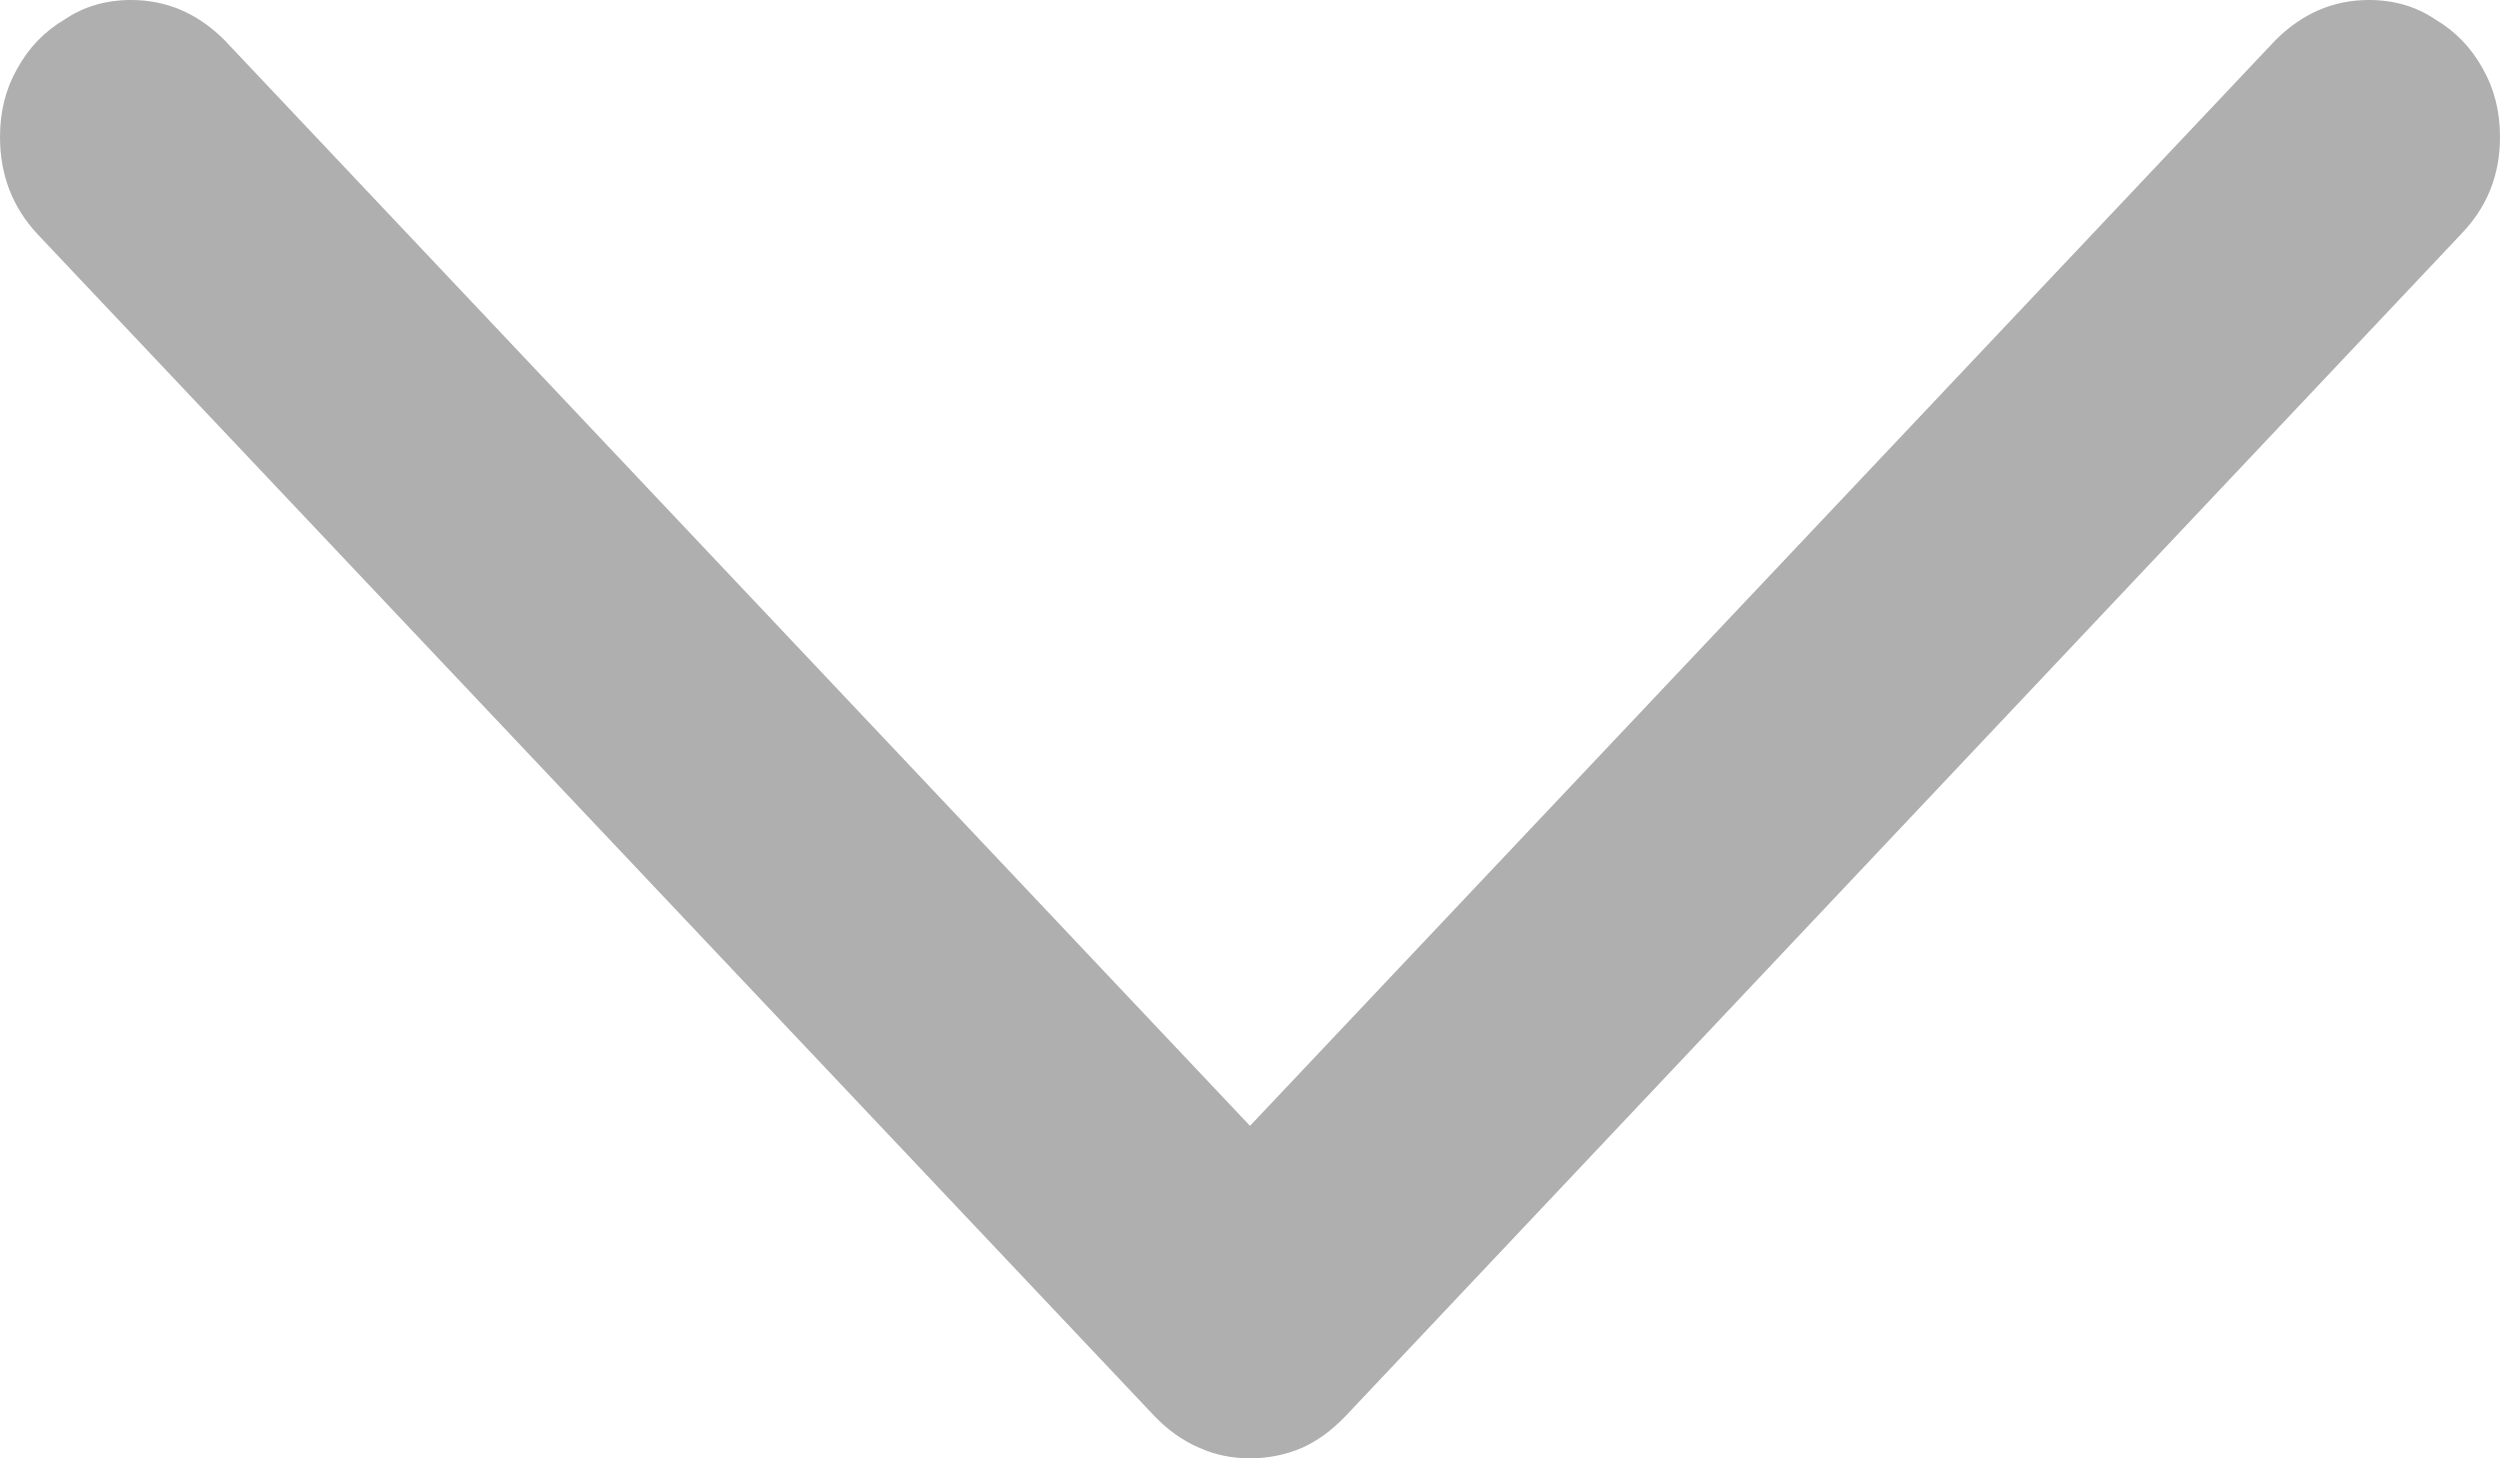 <svg width="12" height="7" viewBox="0 0 12 7" fill="none" xmlns="http://www.w3.org/2000/svg">
<path d="M6 7C5.912 7 5.832 6.983 5.758 6.95C5.68 6.917 5.608 6.866 5.544 6.8L0.18 1.124C0.06 0.995 -3.67092e-08 0.84 -2.87834e-08 0.658C-2.33604e-08 0.534 0.028 0.425 0.083 0.329C0.138 0.229 0.214 0.15 0.311 0.093C0.403 0.031 0.509 -5.13124e-07 0.629 -4.97041e-07C0.8 -4.74153e-07 0.949 0.064 1.078 0.193L6 5.404L10.922 0.193C11.051 0.064 11.2 9.21994e-07 11.371 9.44881e-07C11.491 9.60965e-07 11.597 0.031 11.689 0.093C11.786 0.15 11.862 0.229 11.917 0.329C11.972 0.425 12 0.534 12 0.658C12 0.84 11.938 0.995 11.813 1.124L6.456 6.8C6.392 6.866 6.323 6.917 6.249 6.95C6.171 6.983 6.088 7 6 7Z" fill="#AFAFAF"/>
</svg>
